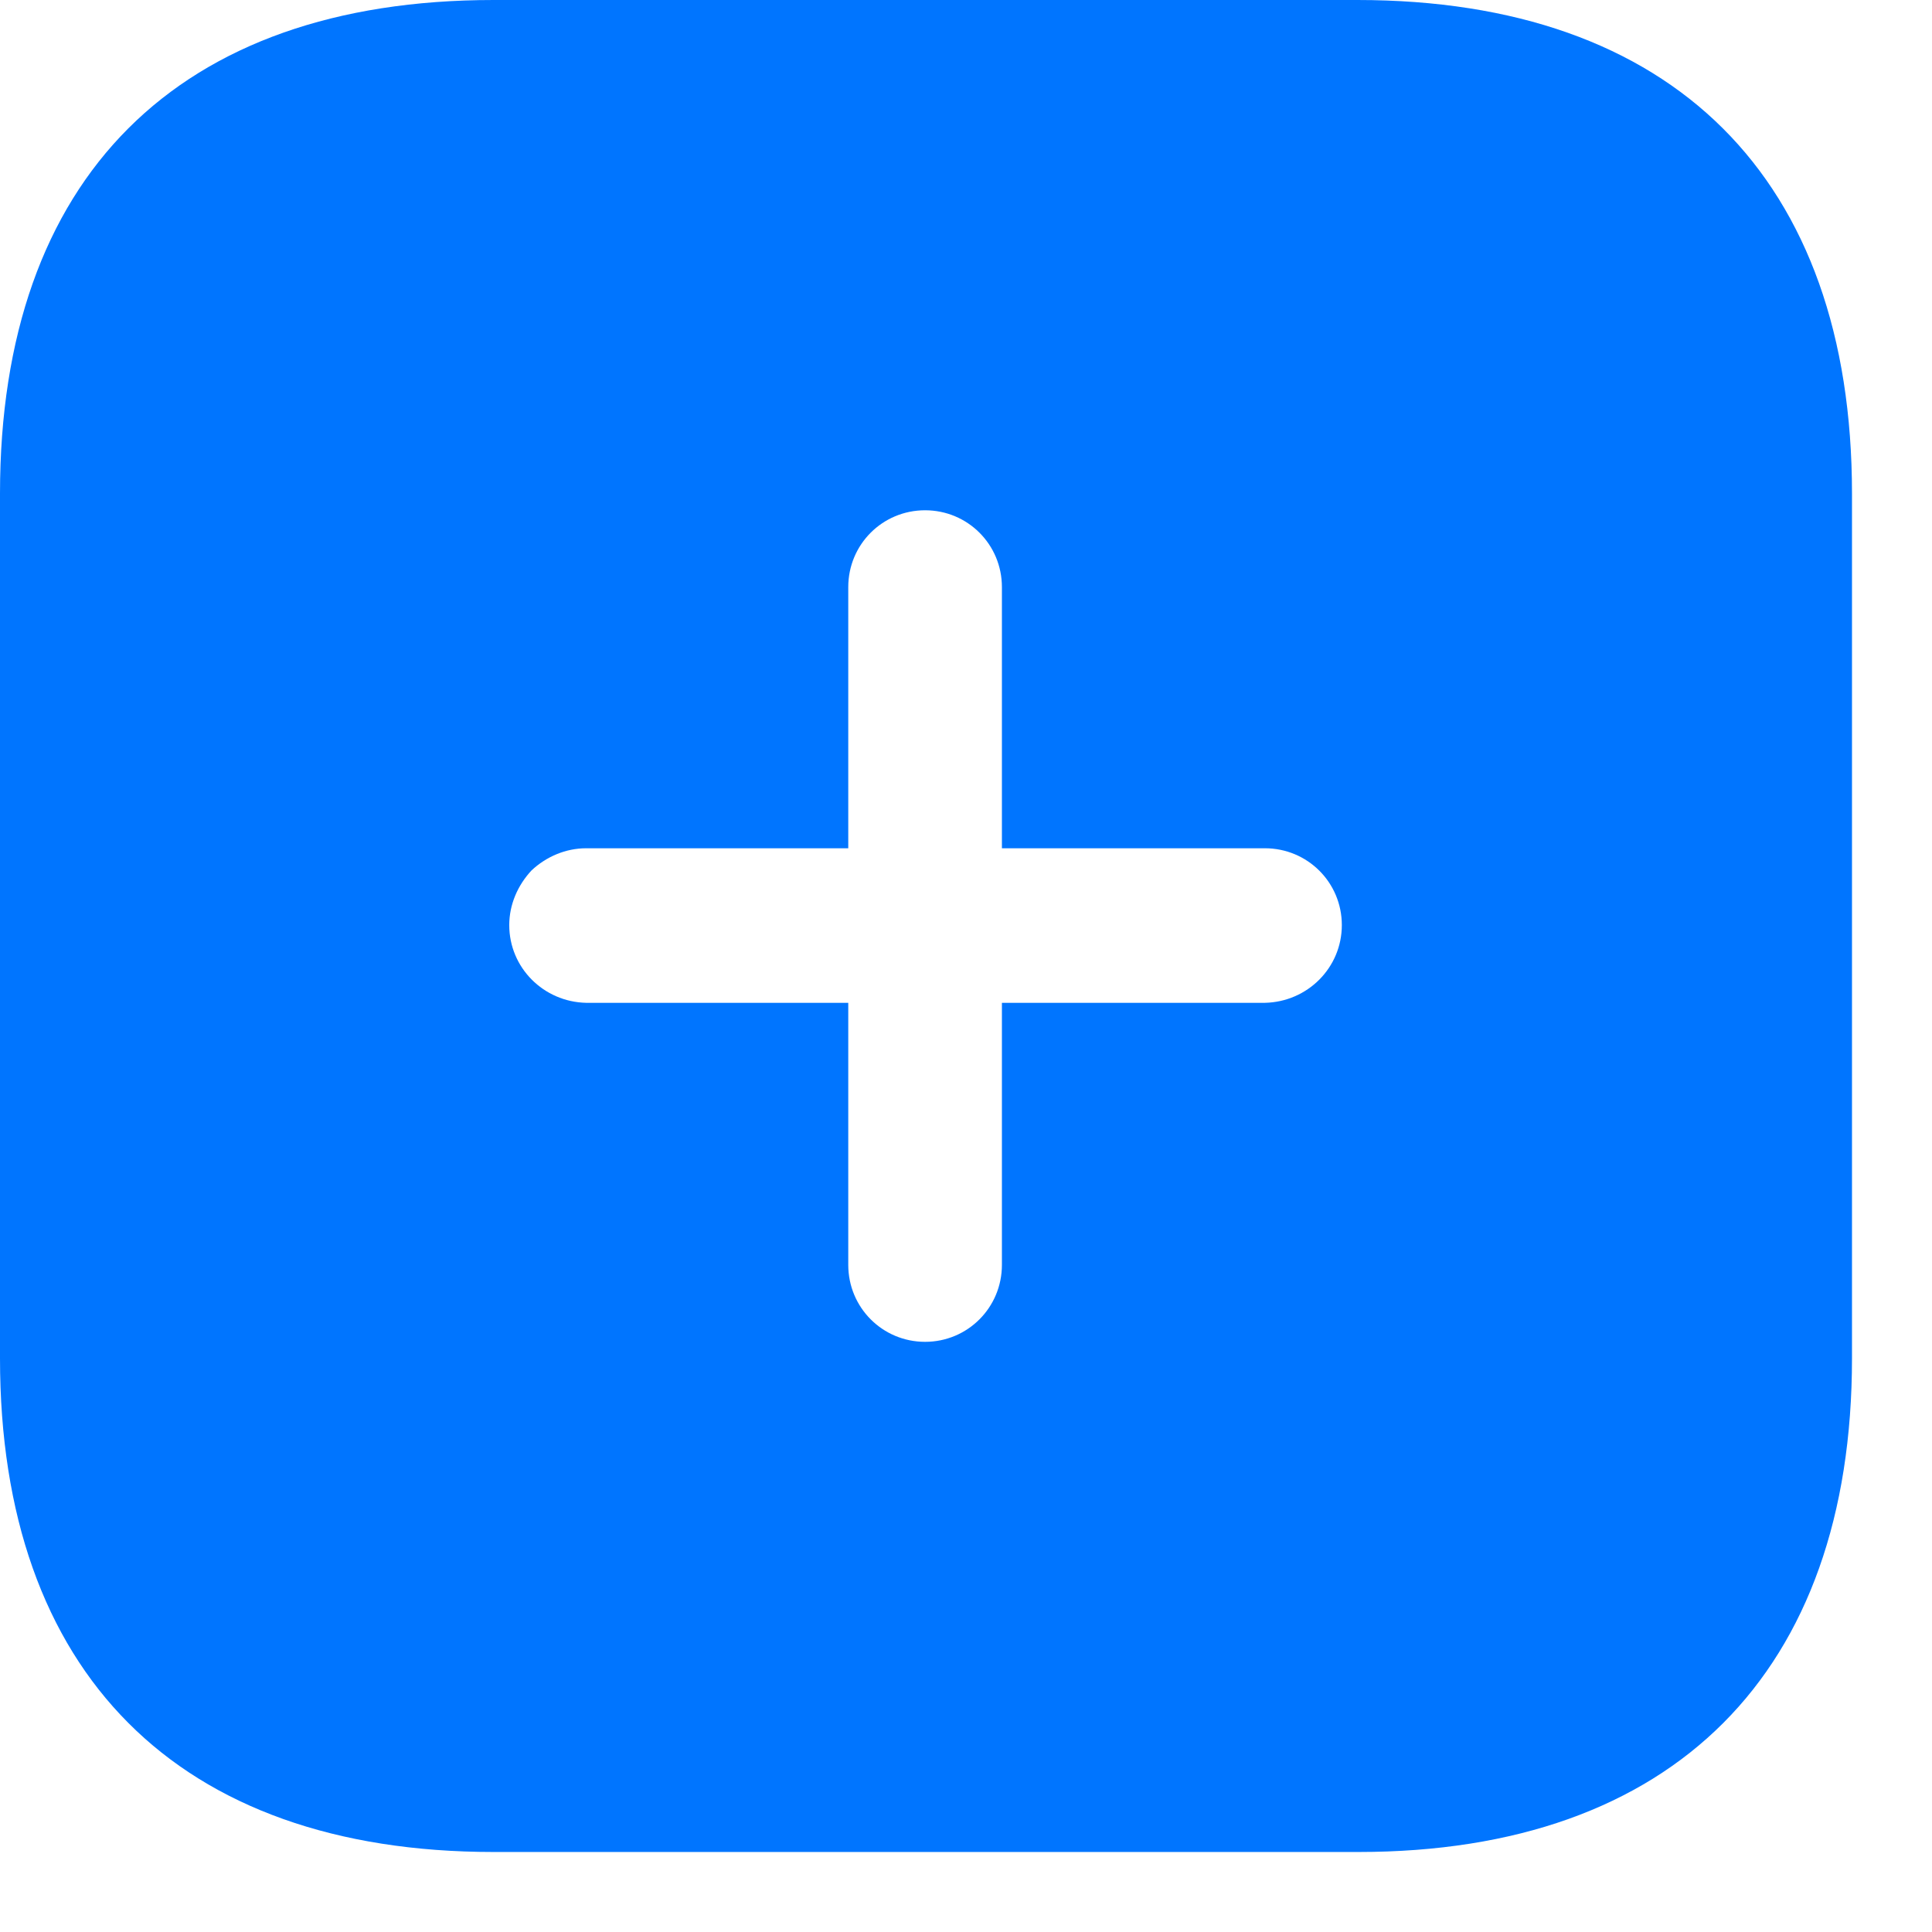 <svg width="17" height="17" viewBox="0 0 17 17" fill="none" xmlns="http://www.w3.org/2000/svg">
<path fill-rule="evenodd" clip-rule="evenodd" d="M4.343 0H11.945C14.716 0 16.296 1.564 16.296 4.343V11.953C16.296 14.716 14.724 16.296 11.953 16.296H4.343C1.564 16.296 0 14.716 0 11.953V4.343C0 1.564 1.564 0 4.343 0ZM8.816 8.824H11.13C11.505 8.816 11.807 8.515 11.807 8.14C11.807 7.765 11.505 7.464 11.13 7.464H8.816V5.166C8.816 4.791 8.515 4.49 8.14 4.49C7.765 4.49 7.464 4.791 7.464 5.166V7.464H5.158C4.979 7.464 4.807 7.537 4.677 7.659C4.555 7.79 4.481 7.96 4.481 8.14C4.481 8.515 4.783 8.816 5.158 8.824H7.464V11.13C7.464 11.505 7.765 11.807 8.14 11.807C8.515 11.807 8.816 11.505 8.816 11.13V8.824Z" fill="#0075ff"/>
</svg>
